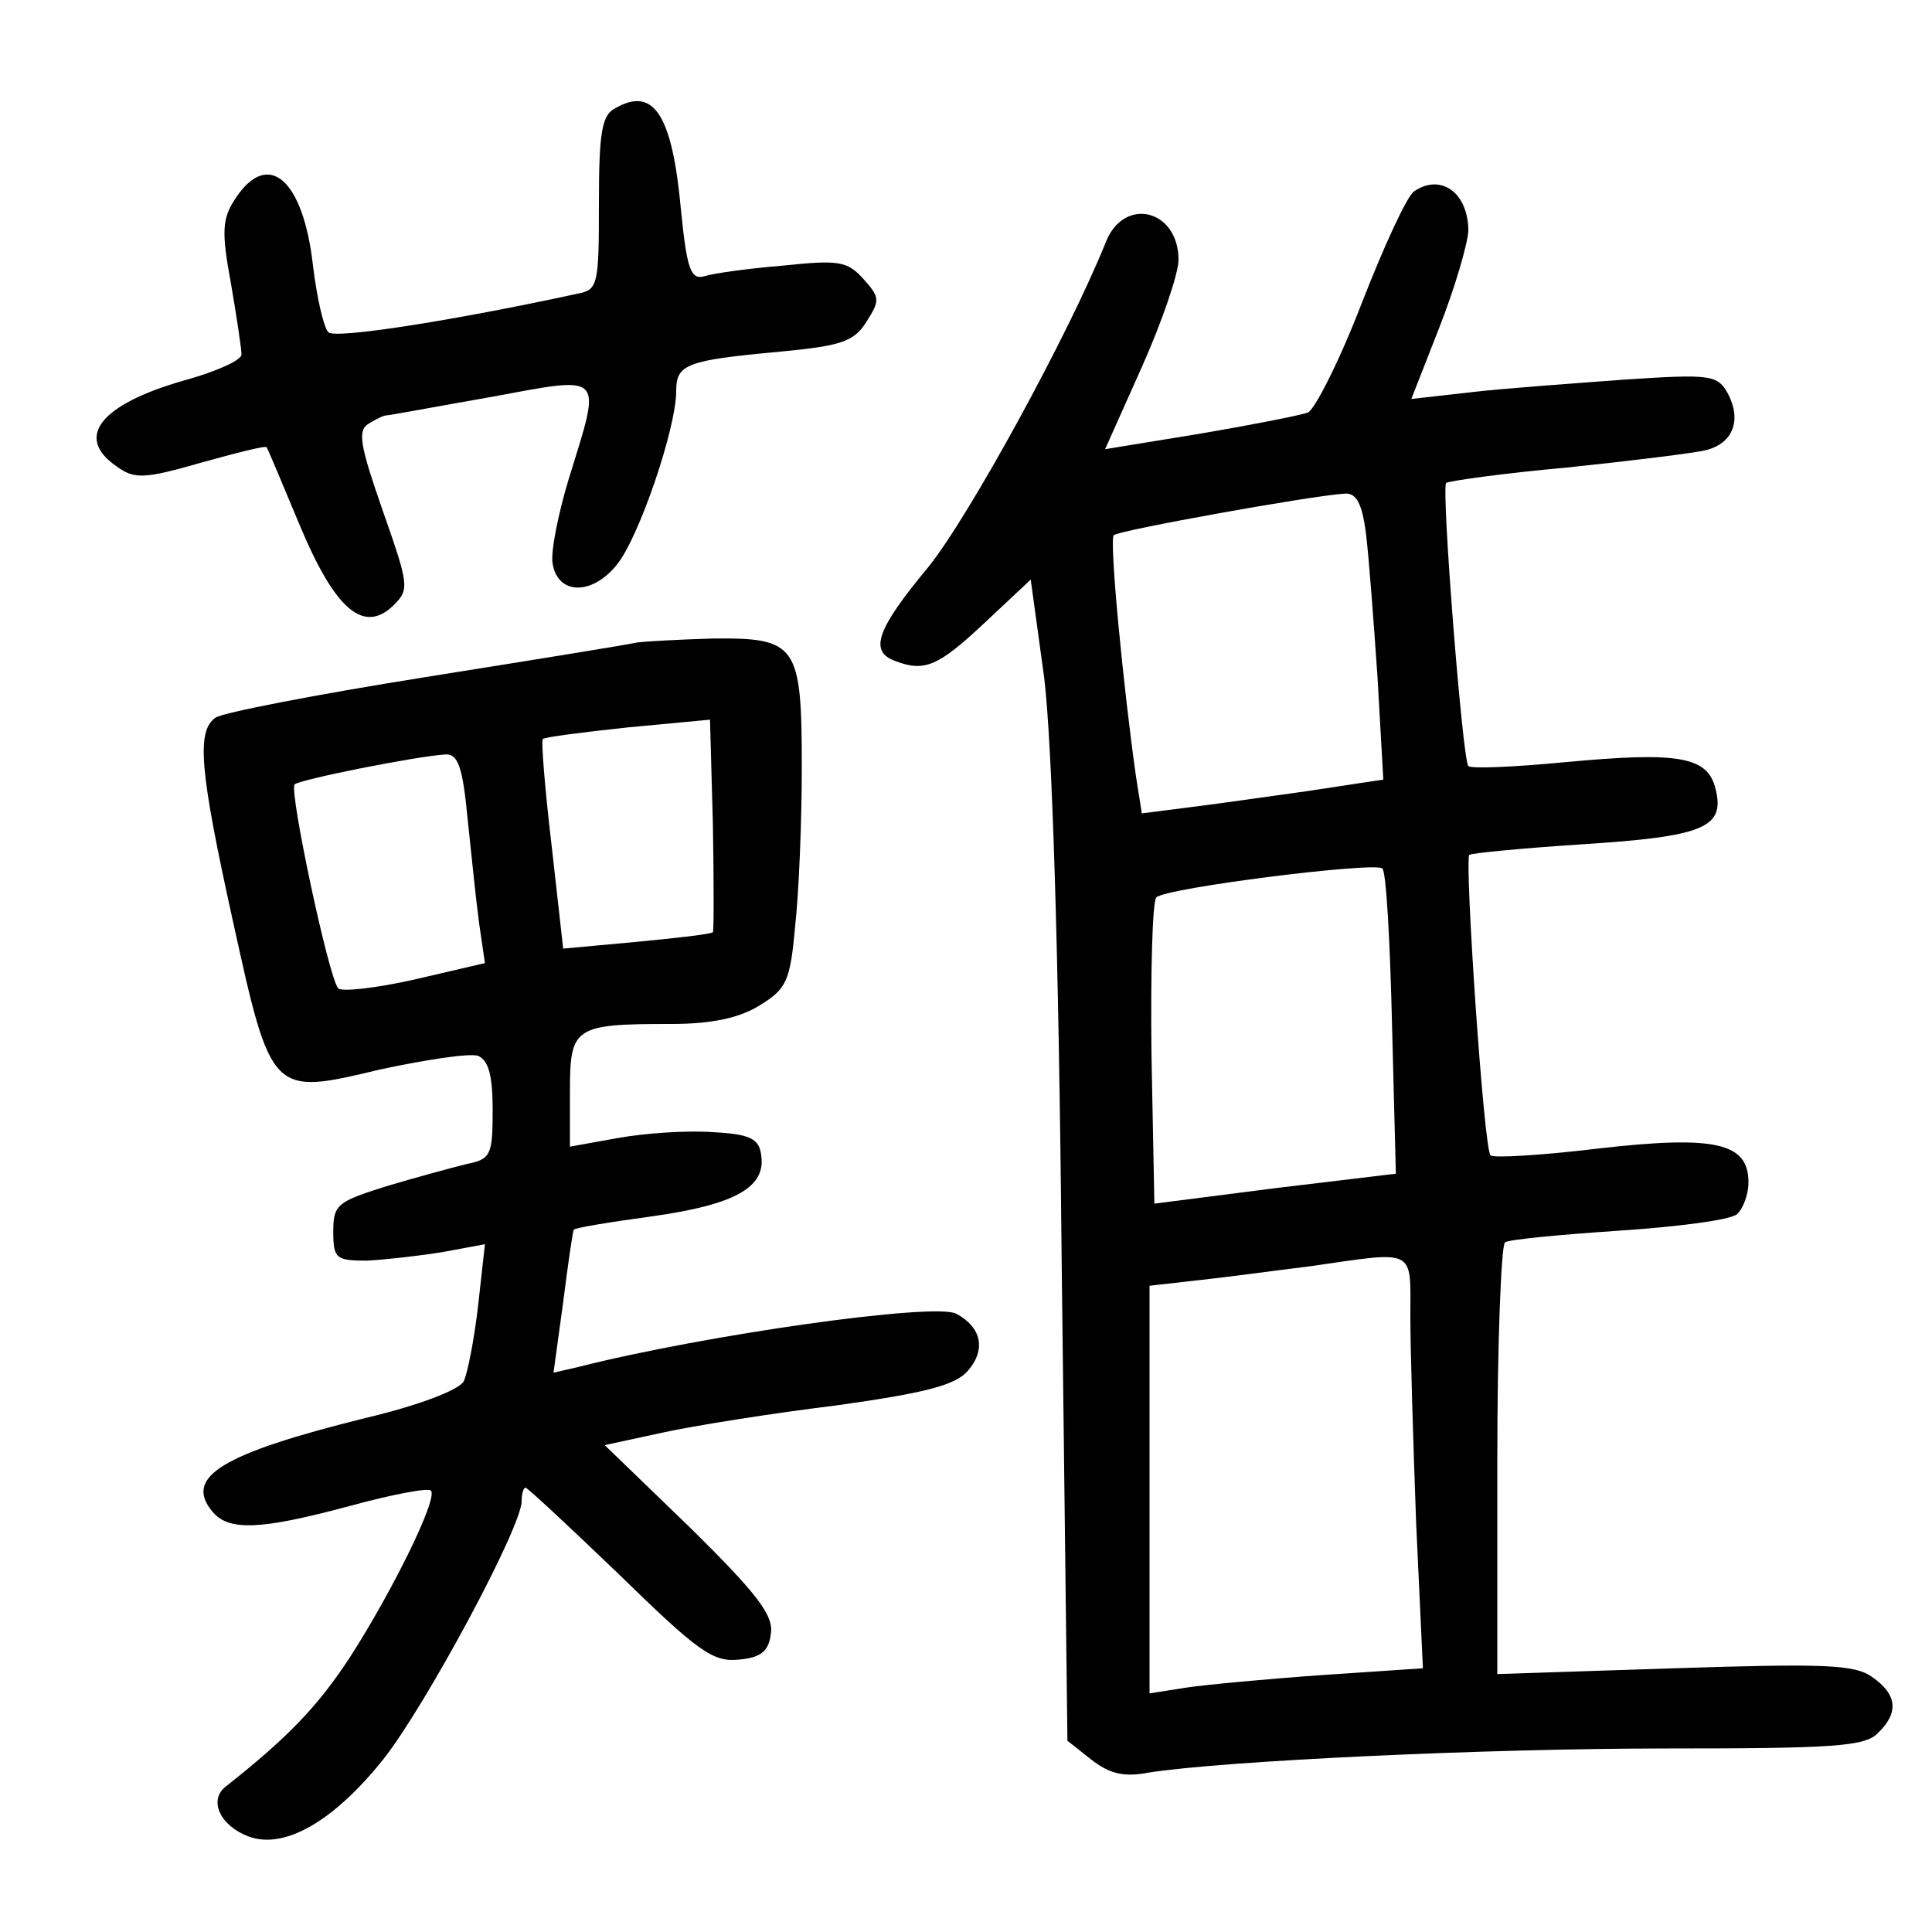 <?xml version="1.0"?>
<svg xmlns="http://www.w3.org/2000/svg" height="200pt" preserveAspectRatio="xMidYMid meet" viewBox="0 0 200 200" width="200pt">
  <g transform="matrix(.1 0 0 -.1 0 200)">
    <path d="m637 1888c-14-7-17-25-17-98 0-85-1-90-22-94-129-28-251-47-258-40-5 5-12 36-16 69-10 89-46 121-80 70-14-21-15-34-5-88 6-35 11-68 11-74s-27-18-60-27c-87-25-113-59-69-89 18-13 28-13 87 4 36 10 67 18 68 16 1-1 16-37 34-80 37-89 67-114 98-83 16 16 15 21-12 98-23 66-26 82-15 89 8 5 16 9 19 9s51 9 108 19c119 22 115 26 81-84-11-36-19-76-17-88 5-33 41-34 67-1 23 29 61 141 61 179 0 28 10 32 108 41 62 6 76 10 89 31 14 22 14 25-3 44s-26 20-84 14c-36-3-72-8-81-11-14-4-18 8-24 68-9 99-28 129-68 106z"/>
    <path d="m1464 1802c-7-4-31-56-54-115-23-60-49-111-56-114-8-3-59-13-112-22l-98-16 38 85c21 47 38 97 38 111 0 52-56 66-75 19-38-95-142-285-184-337-54-65-61-87-35-97 31-12 45-6 93 39l48 45 14-102c8-67 15-276 18-601l6-499 24-19c19-15 34-19 60-14 76 12 345 25 538 25 170 0 204 2 217 16 22 21 20 40-6 58-18 13-50 14-205 9l-183-6v221c0 121 4 223 8 226 5 3 58 8 118 12s115 11 122 17c6 5 12 20 12 33 0 41-34 49-156 35-58-7-108-10-111-7-7 6-27 305-22 311 3 2 56 7 117 11 125 8 148 17 138 57-8 34-38 39-156 28-52-5-97-7-100-4-6 6-28 286-23 293 2 2 58 10 125 16 67 7 132 15 144 18 28 7 37 31 23 58-11 20-17 21-108 15-53-4-124-9-158-13l-62-7 29 74c16 41 29 85 30 100 0 39-28 60-56 41zm-50-354c3-24 8-91 12-149l6-106-79-12c-43-6-99-14-124-17l-47-6-6 38c-13 91-28 246-23 250 5 5 205 41 239 43 12 1 18-10 22-41zm27-508 4-155-125-15-125-16-3 155c-1 85 1 158 5 162 10 10 226 37 234 30 4-3 8-76 10-161zm19-303c0-35 3-131 6-214l7-150-104-7c-57-4-121-10-141-13l-38-6v211 211l53 6c28 3 79 10 112 14 112 16 105 20 105-52z"/>
    <path d="m660 1335c-8-2-107-18-220-36s-211-37-217-42c-20-14-16-56 18-210 40-182 40-181 153-154 47 10 92 17 101 14 11-5 15-21 15-56 0-47-2-51-27-56-16-4-53-14-83-23-51-16-55-19-55-47s3-30 35-30c19 1 55 5 79 9l43 8-7-63c-4-35-11-71-15-79-5-9-47-25-102-38-149-37-188-61-158-97 17-20 49-19 142 6 44 12 81 19 84 16 8-7-39-103-84-173-33-50-62-81-129-134-17-14-5-40 24-51 37-14 88 15 140 80 44 56 143 240 143 267 0 8 2 14 4 14s46-41 97-90c81-79 97-91 124-88 23 2 31 9 33 27 3 19-15 42-84 110l-88 85 60 13c32 7 113 20 179 28 93 13 124 21 137 36 19 22 14 45-12 59-22 12-261-22-391-55l-26-6 10 73c5 40 10 74 11 75 1 2 38 8 82 14 85 12 117 30 112 63-2 17-11 22-50 24-26 2-70-1-98-6l-50-9v57c0 67 4 70 105 70 41 0 70 6 91 19 28 17 32 25 37 81 4 35 7 109 7 166 0 127-5 134-93 133-34-1-69-3-77-4zm78-300c-2-2-37-6-79-10l-76-7-12 107c-7 59-11 109-9 110 2 2 41 7 88 12l85 8 3-109c1-60 1-110 0-111zm-254 118c4-38 9-87 12-109l6-41-73-17c-40-9-76-13-79-9-10 12-51 205-45 211 5 5 125 29 156 31 13 1 18-13 23-66z"/>
  </g>
</svg>
